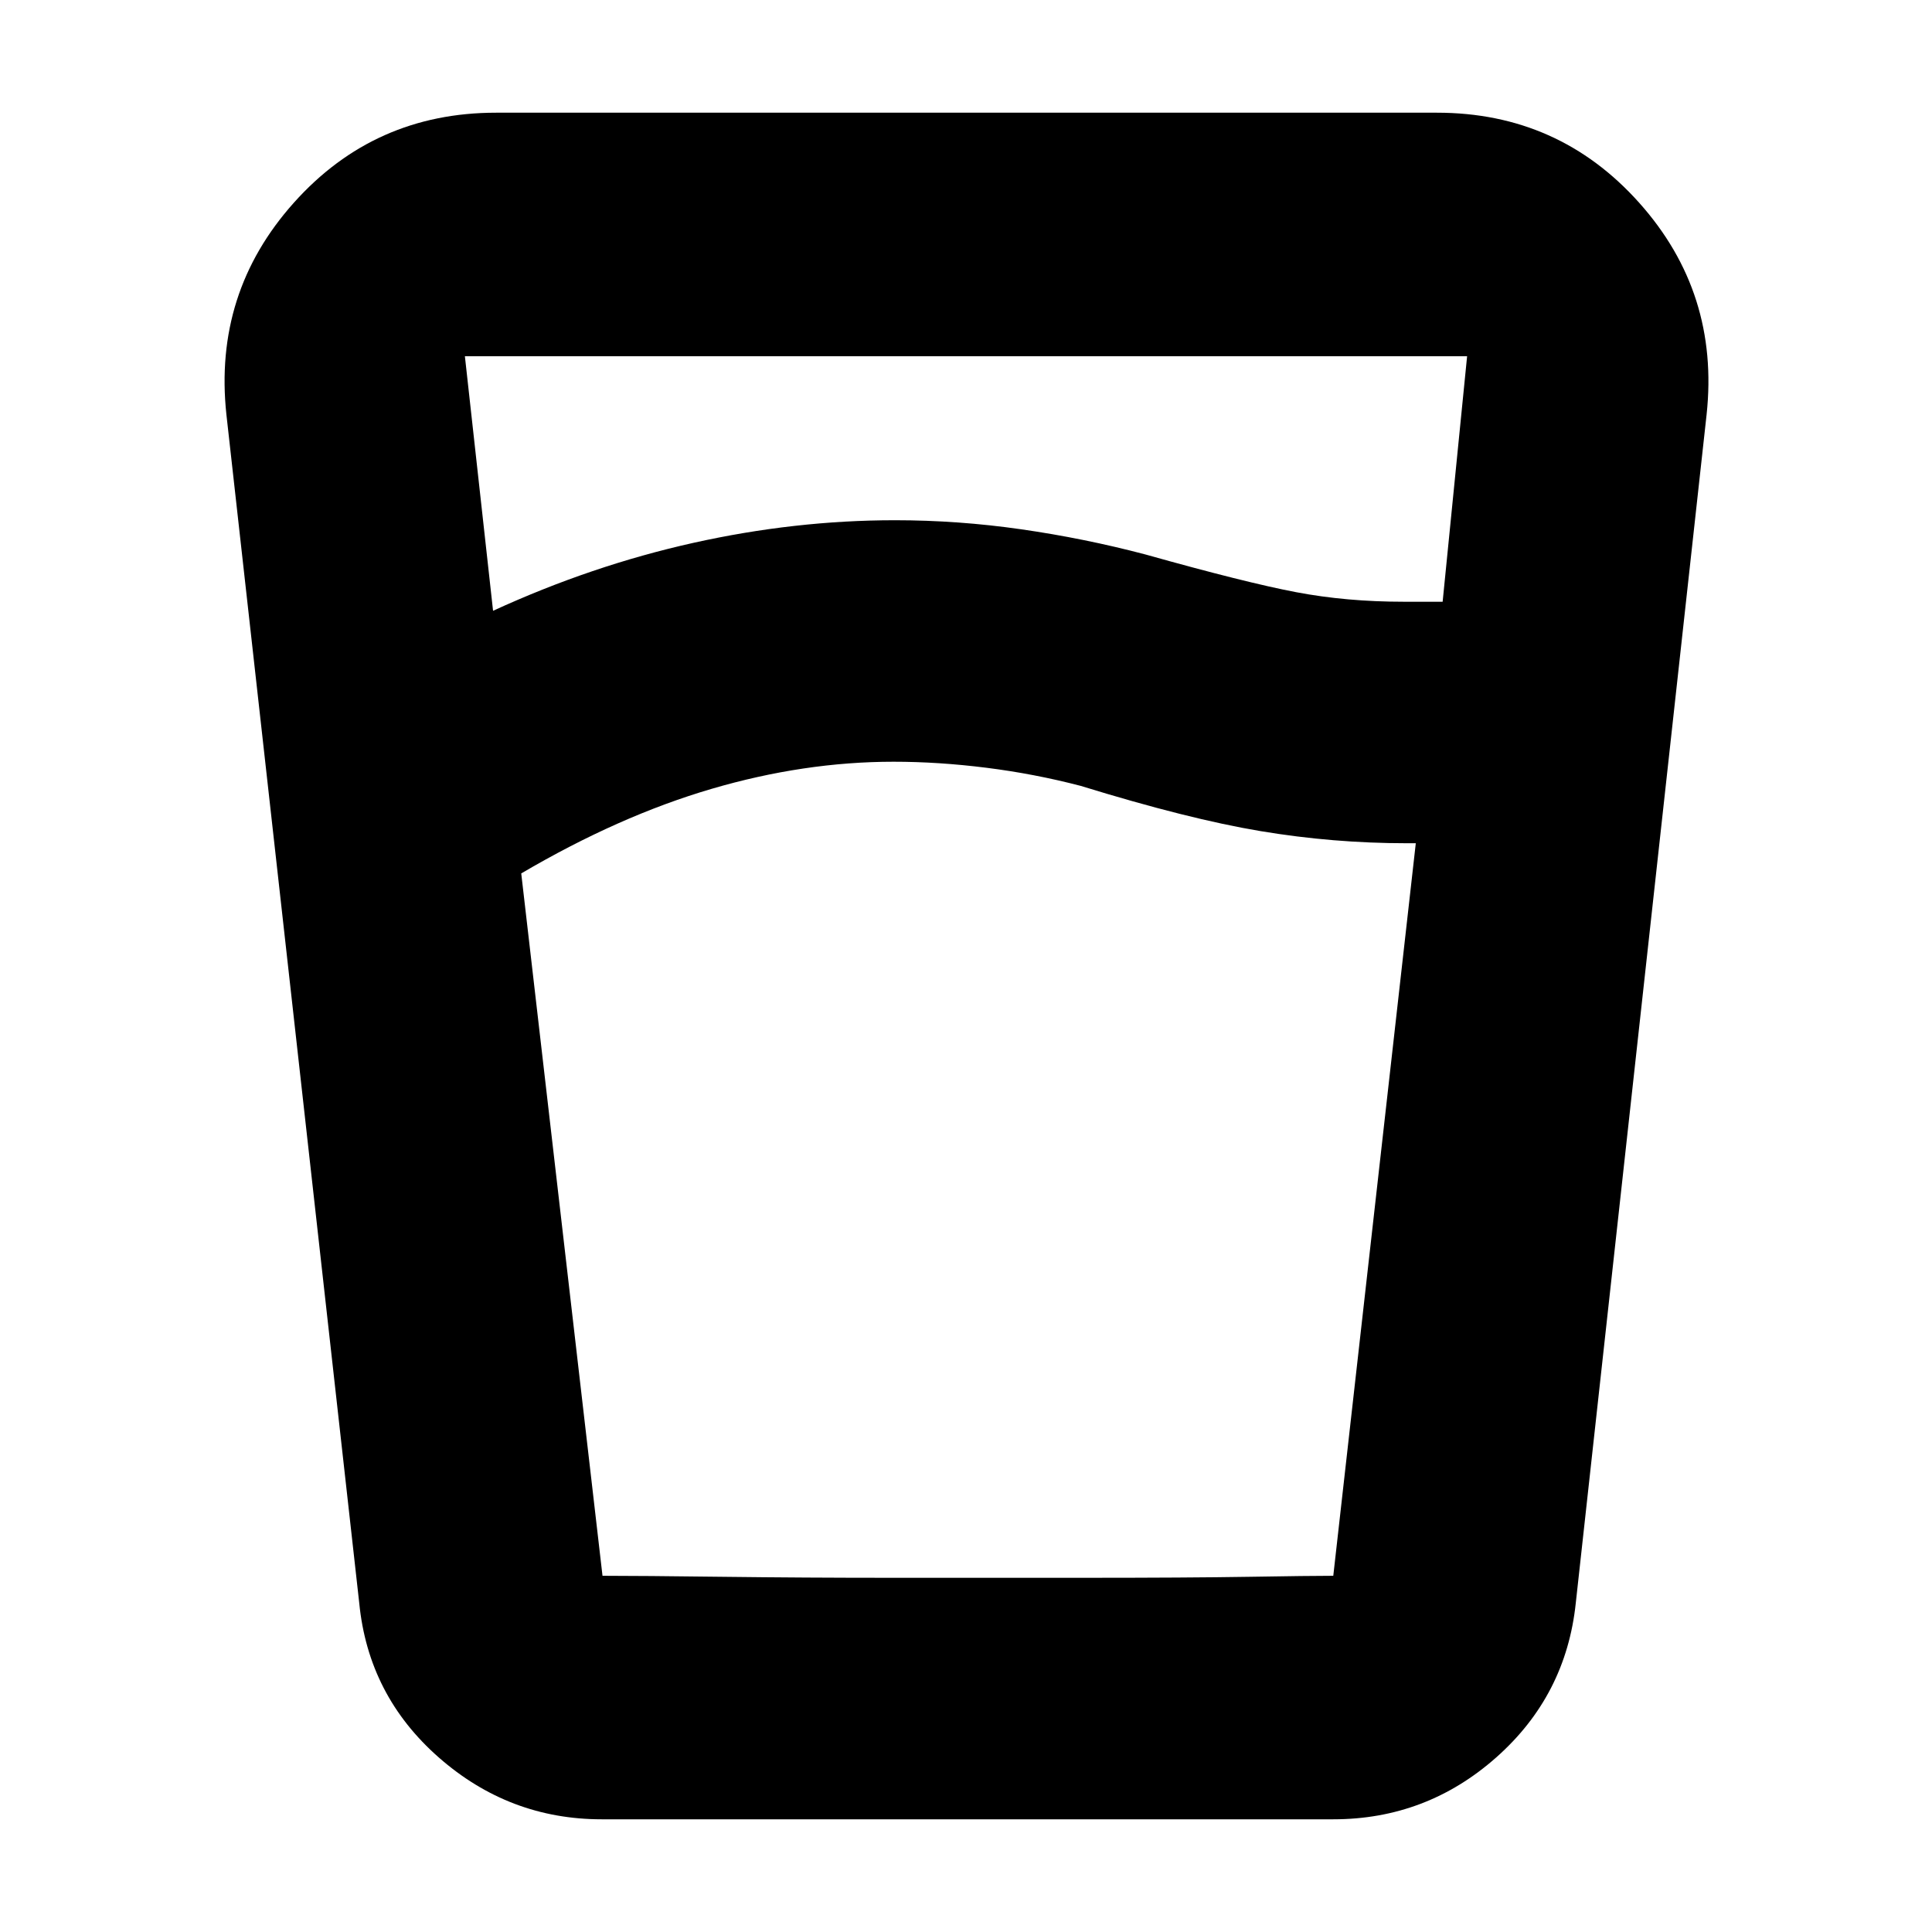 <svg xmlns="http://www.w3.org/2000/svg" height="24" viewBox="0 -960 960 960" width="24"><path d="M444-581.5q-44.5 0-90.5 13.5T259-526l40.38 349H662.5l41-364H699q-36.5 0-72.5-6T537-569.5q-23-6-46.83-9-23.84-3-46.17-3Zm-199-75q49-22.5 99.5-33.75t100.23-11.25q31.34 0 62.68 4.5 31.35 4.5 61.7 12.5 49.89 14 74.91 18.75Q669.04-661 697.5-661h19.34L729-783H231l14 126.5ZM299-56q-46 0-81-30.75t-39.5-76.75l-66-590.5Q106-814.5 146-859.25T246.5-904H714q60.5 0 100.5 44.75T848-754l-65 590.5q-4.83 46.04-39.55 76.77Q708.73-56 662.5-56H299Zm144.81-120H537q53.5 0 83.75-.5t41.75-.5h-363q18.74 0 59.37.5 40.63.5 84.94.5Z"/></svg>